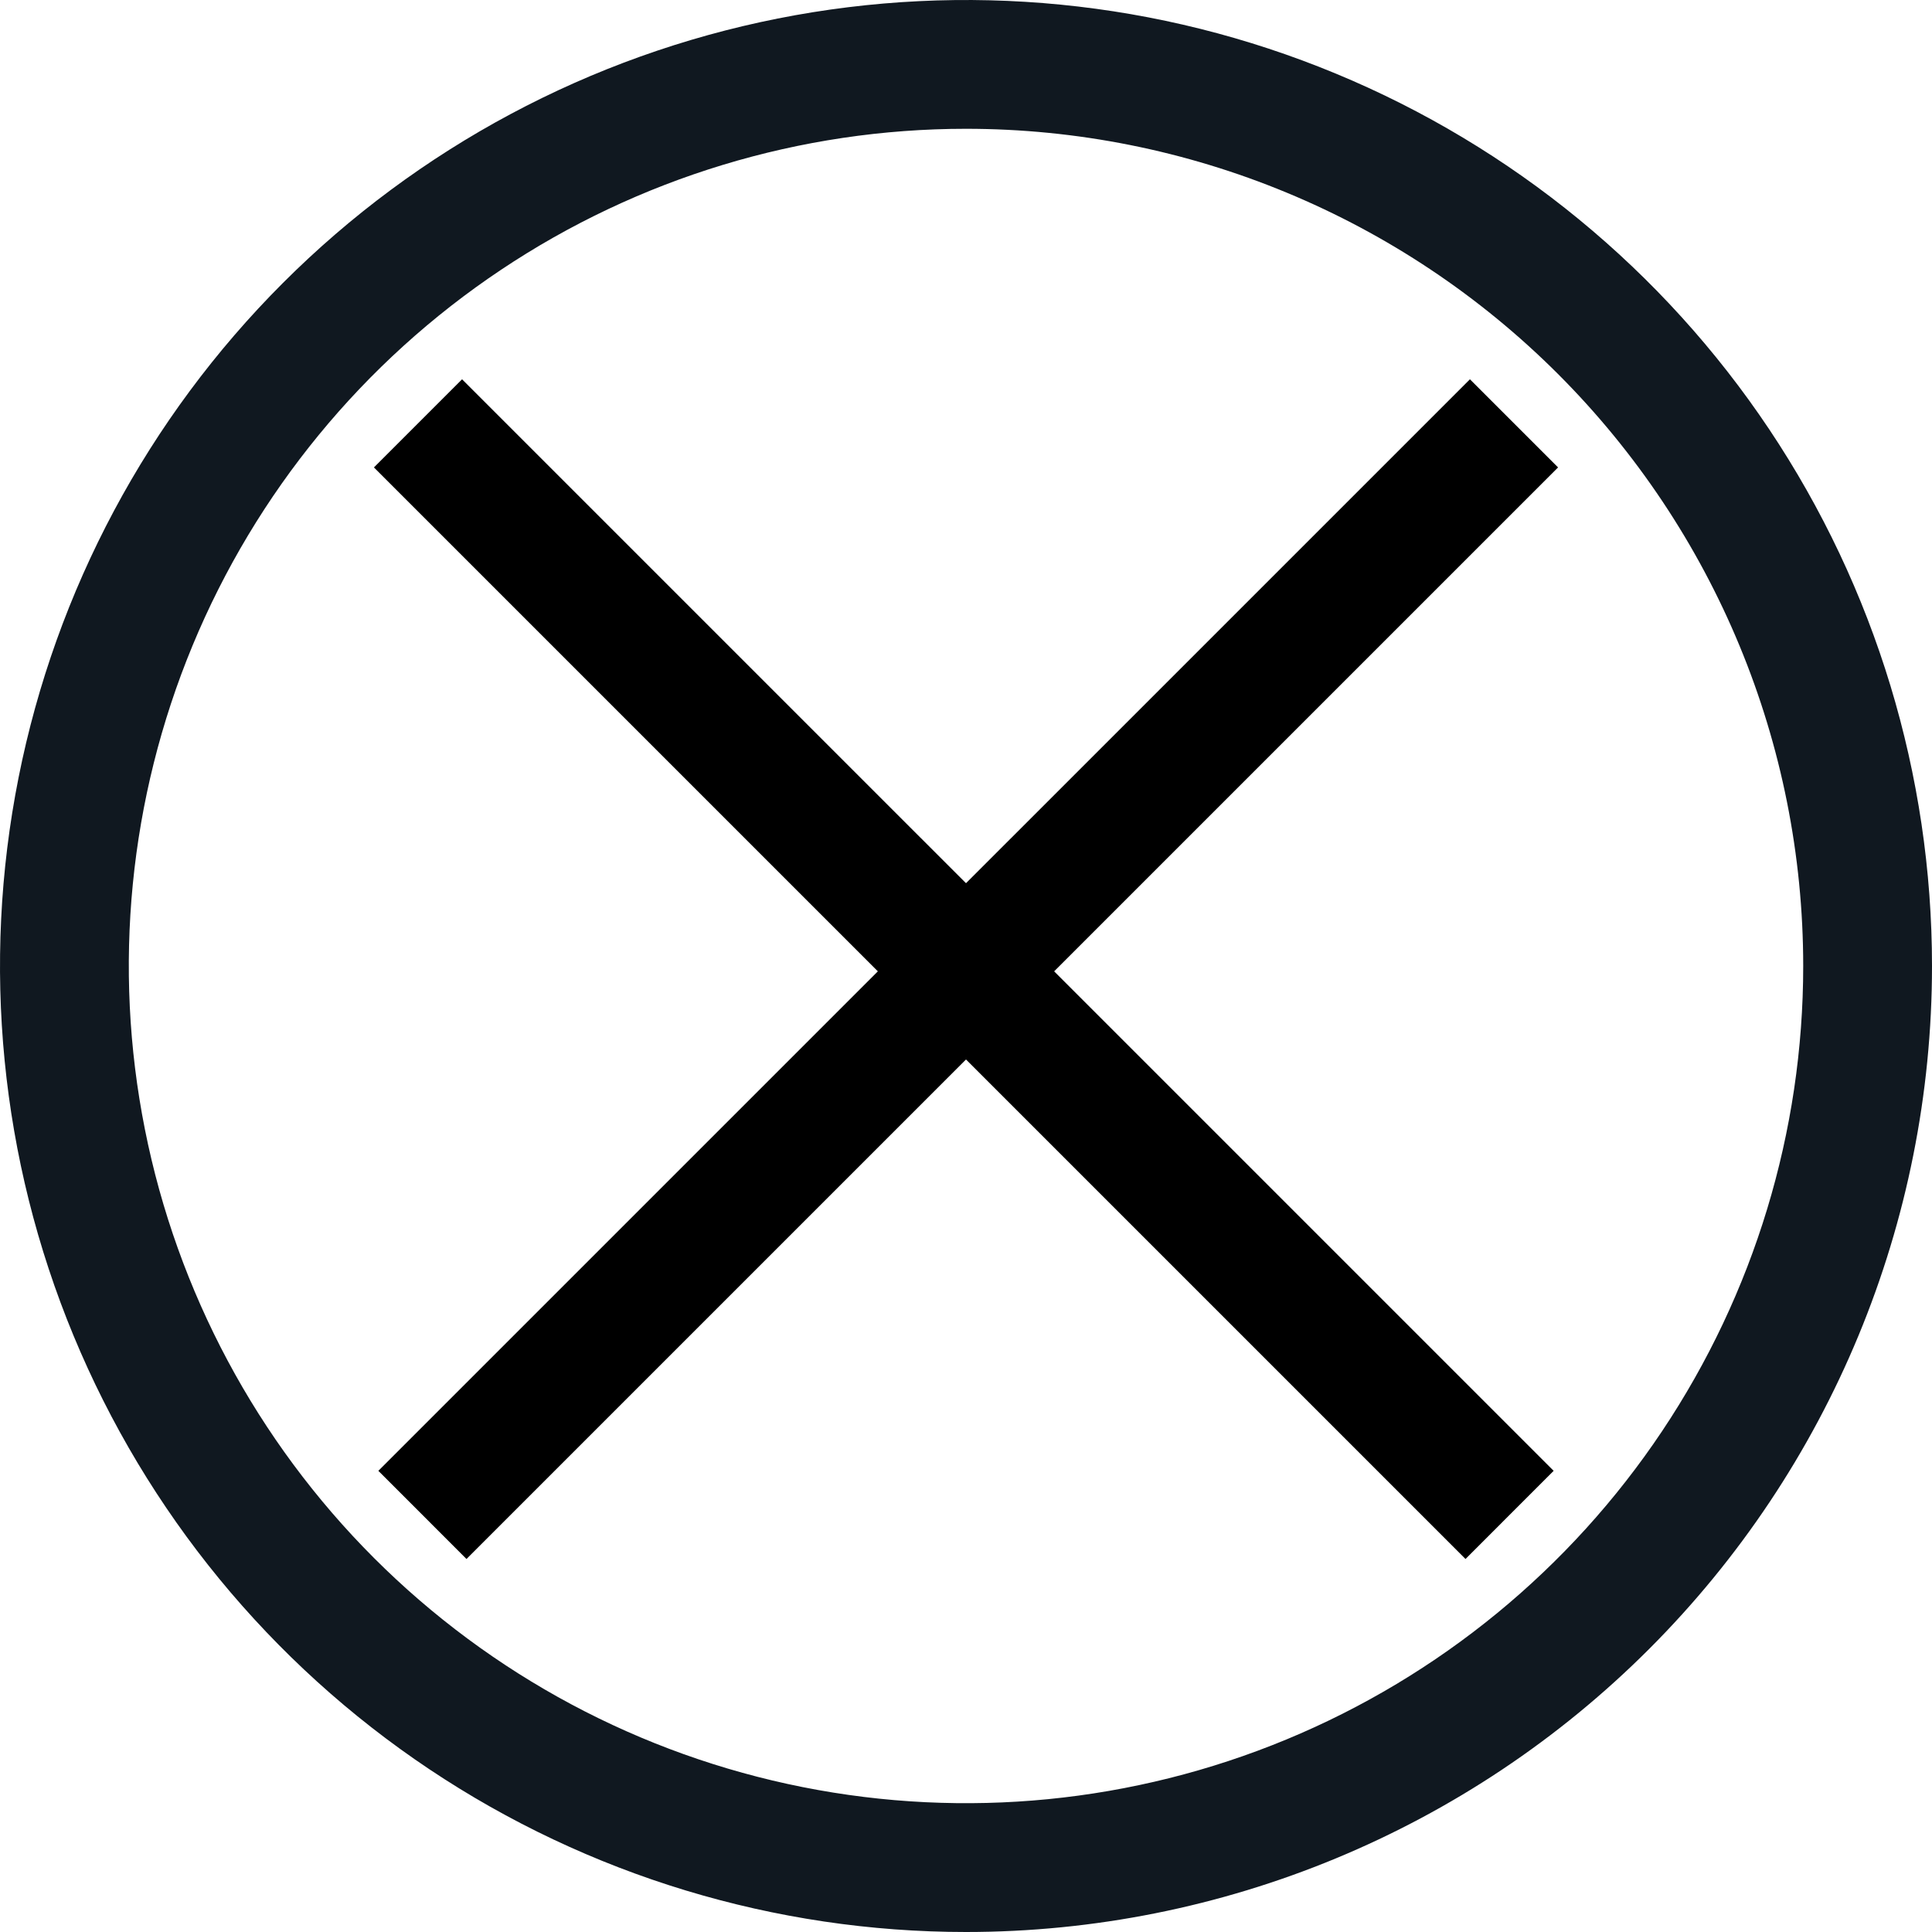 <svg width="62" height="62" viewBox="0 0 62 62" fill="none" xmlns="http://www.w3.org/2000/svg">
<path d="M31 62C24.869 62 18.875 60.182 13.777 56.776C8.679 53.369 4.706 48.528 2.36 42.863C0.013 37.199 -0.6 30.966 0.596 24.952C1.792 18.939 4.744 13.415 9.08 9.08C13.415 4.744 18.939 1.792 24.952 0.596C30.966 -0.6 37.199 0.013 42.863 2.36C48.528 4.706 53.369 8.679 56.776 13.777C60.182 18.875 62 24.869 62 31C62 39.222 58.734 47.107 52.92 52.92C47.107 58.734 39.222 62 31 62ZM31 4.133C25.686 4.133 20.492 5.709 16.074 8.661C11.655 11.613 8.212 15.809 6.178 20.719C4.145 25.628 3.613 31.03 4.65 36.241C5.686 41.453 8.245 46.24 12.002 49.998C15.76 53.755 20.547 56.314 25.759 57.35C30.97 58.387 36.372 57.855 41.281 55.822C46.191 53.788 50.387 50.344 53.339 45.926C56.291 41.508 57.867 36.314 57.867 31C57.867 23.875 55.036 17.041 49.998 12.002C44.959 6.964 38.126 4.133 31 4.133Z" fill="#101820"/>
<path d="M13.556 48.615L48.586 13.586" stroke="black" stroke-width="4"/>
<line x1="13.414" y1="13.586" x2="48.444" y2="48.615" stroke="black" stroke-width="4"/>
</svg>
